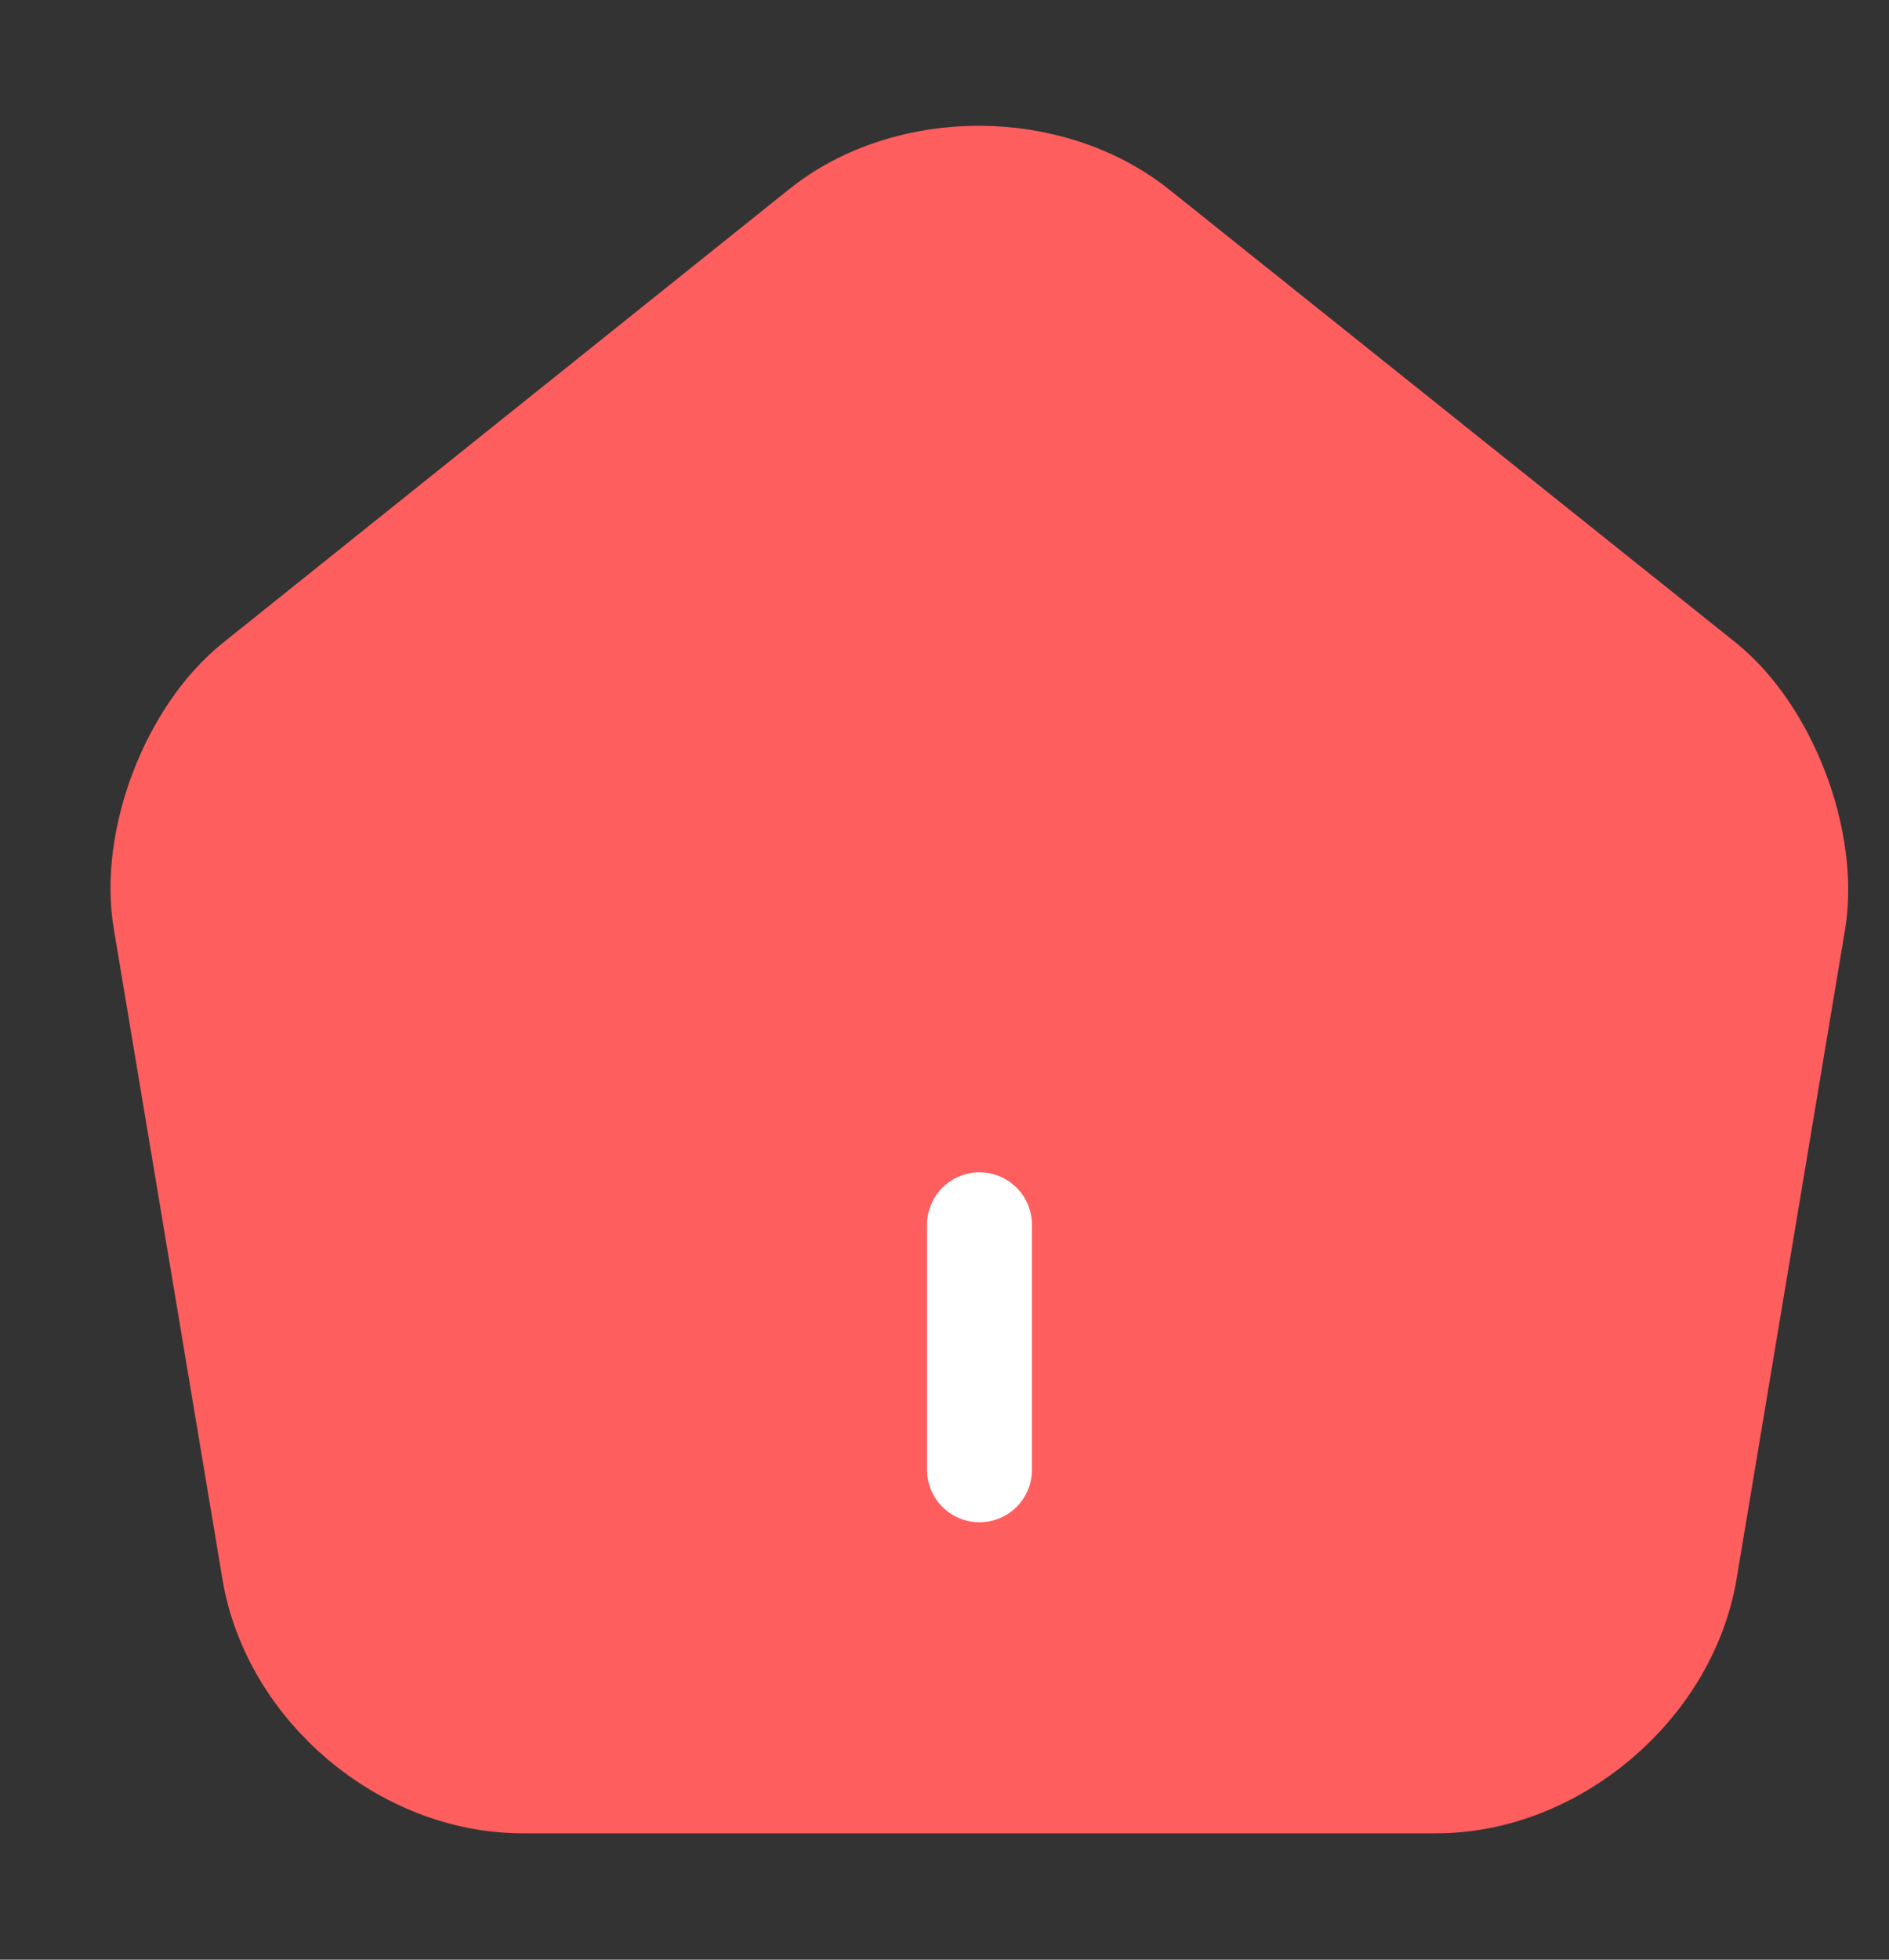 <svg width="27" height="28" viewBox="0 0 27 28" fill="none" xmlns="http://www.w3.org/2000/svg">
<rect x="0" y="0" width="27" height="28" fill="#333333" stroke="none"/>
<path d="M14 20.999V17.499ZM11.748 3.289L3.663 9.764C2.753 10.488 2.17 12.016 2.368 13.159L3.92 22.446C4.2 24.102 5.787 25.444 7.467 25.444H20.533C22.202 25.444 23.8 24.091 24.08 22.446L25.632 13.159C25.818 12.016 25.235 10.488 24.337 9.764L16.252 3.301C15.003 2.298 12.985 2.298 11.748 3.289Z" fill="#FF5E5E"/>
<path d="M14 20.999V17.499M11.748 3.289L3.663 9.764C2.753 10.488 2.17 12.016 2.368 13.159L3.92 22.446C4.2 24.102 5.787 25.444 7.467 25.444H20.533C22.202 25.444 23.8 24.091 24.08 22.446L25.632 13.159C25.818 12.016 25.235 10.488 24.337 9.764L16.252 3.301C15.003 2.298 12.985 2.298 11.748 3.289Z" stroke="#FF5E5E" stroke-width="1.5" stroke-linecap="round" stroke-linejoin="round"/>
<path d="M14 17.5V21" stroke="white" stroke-width="1.5" stroke-linecap="round"/>
</svg>
